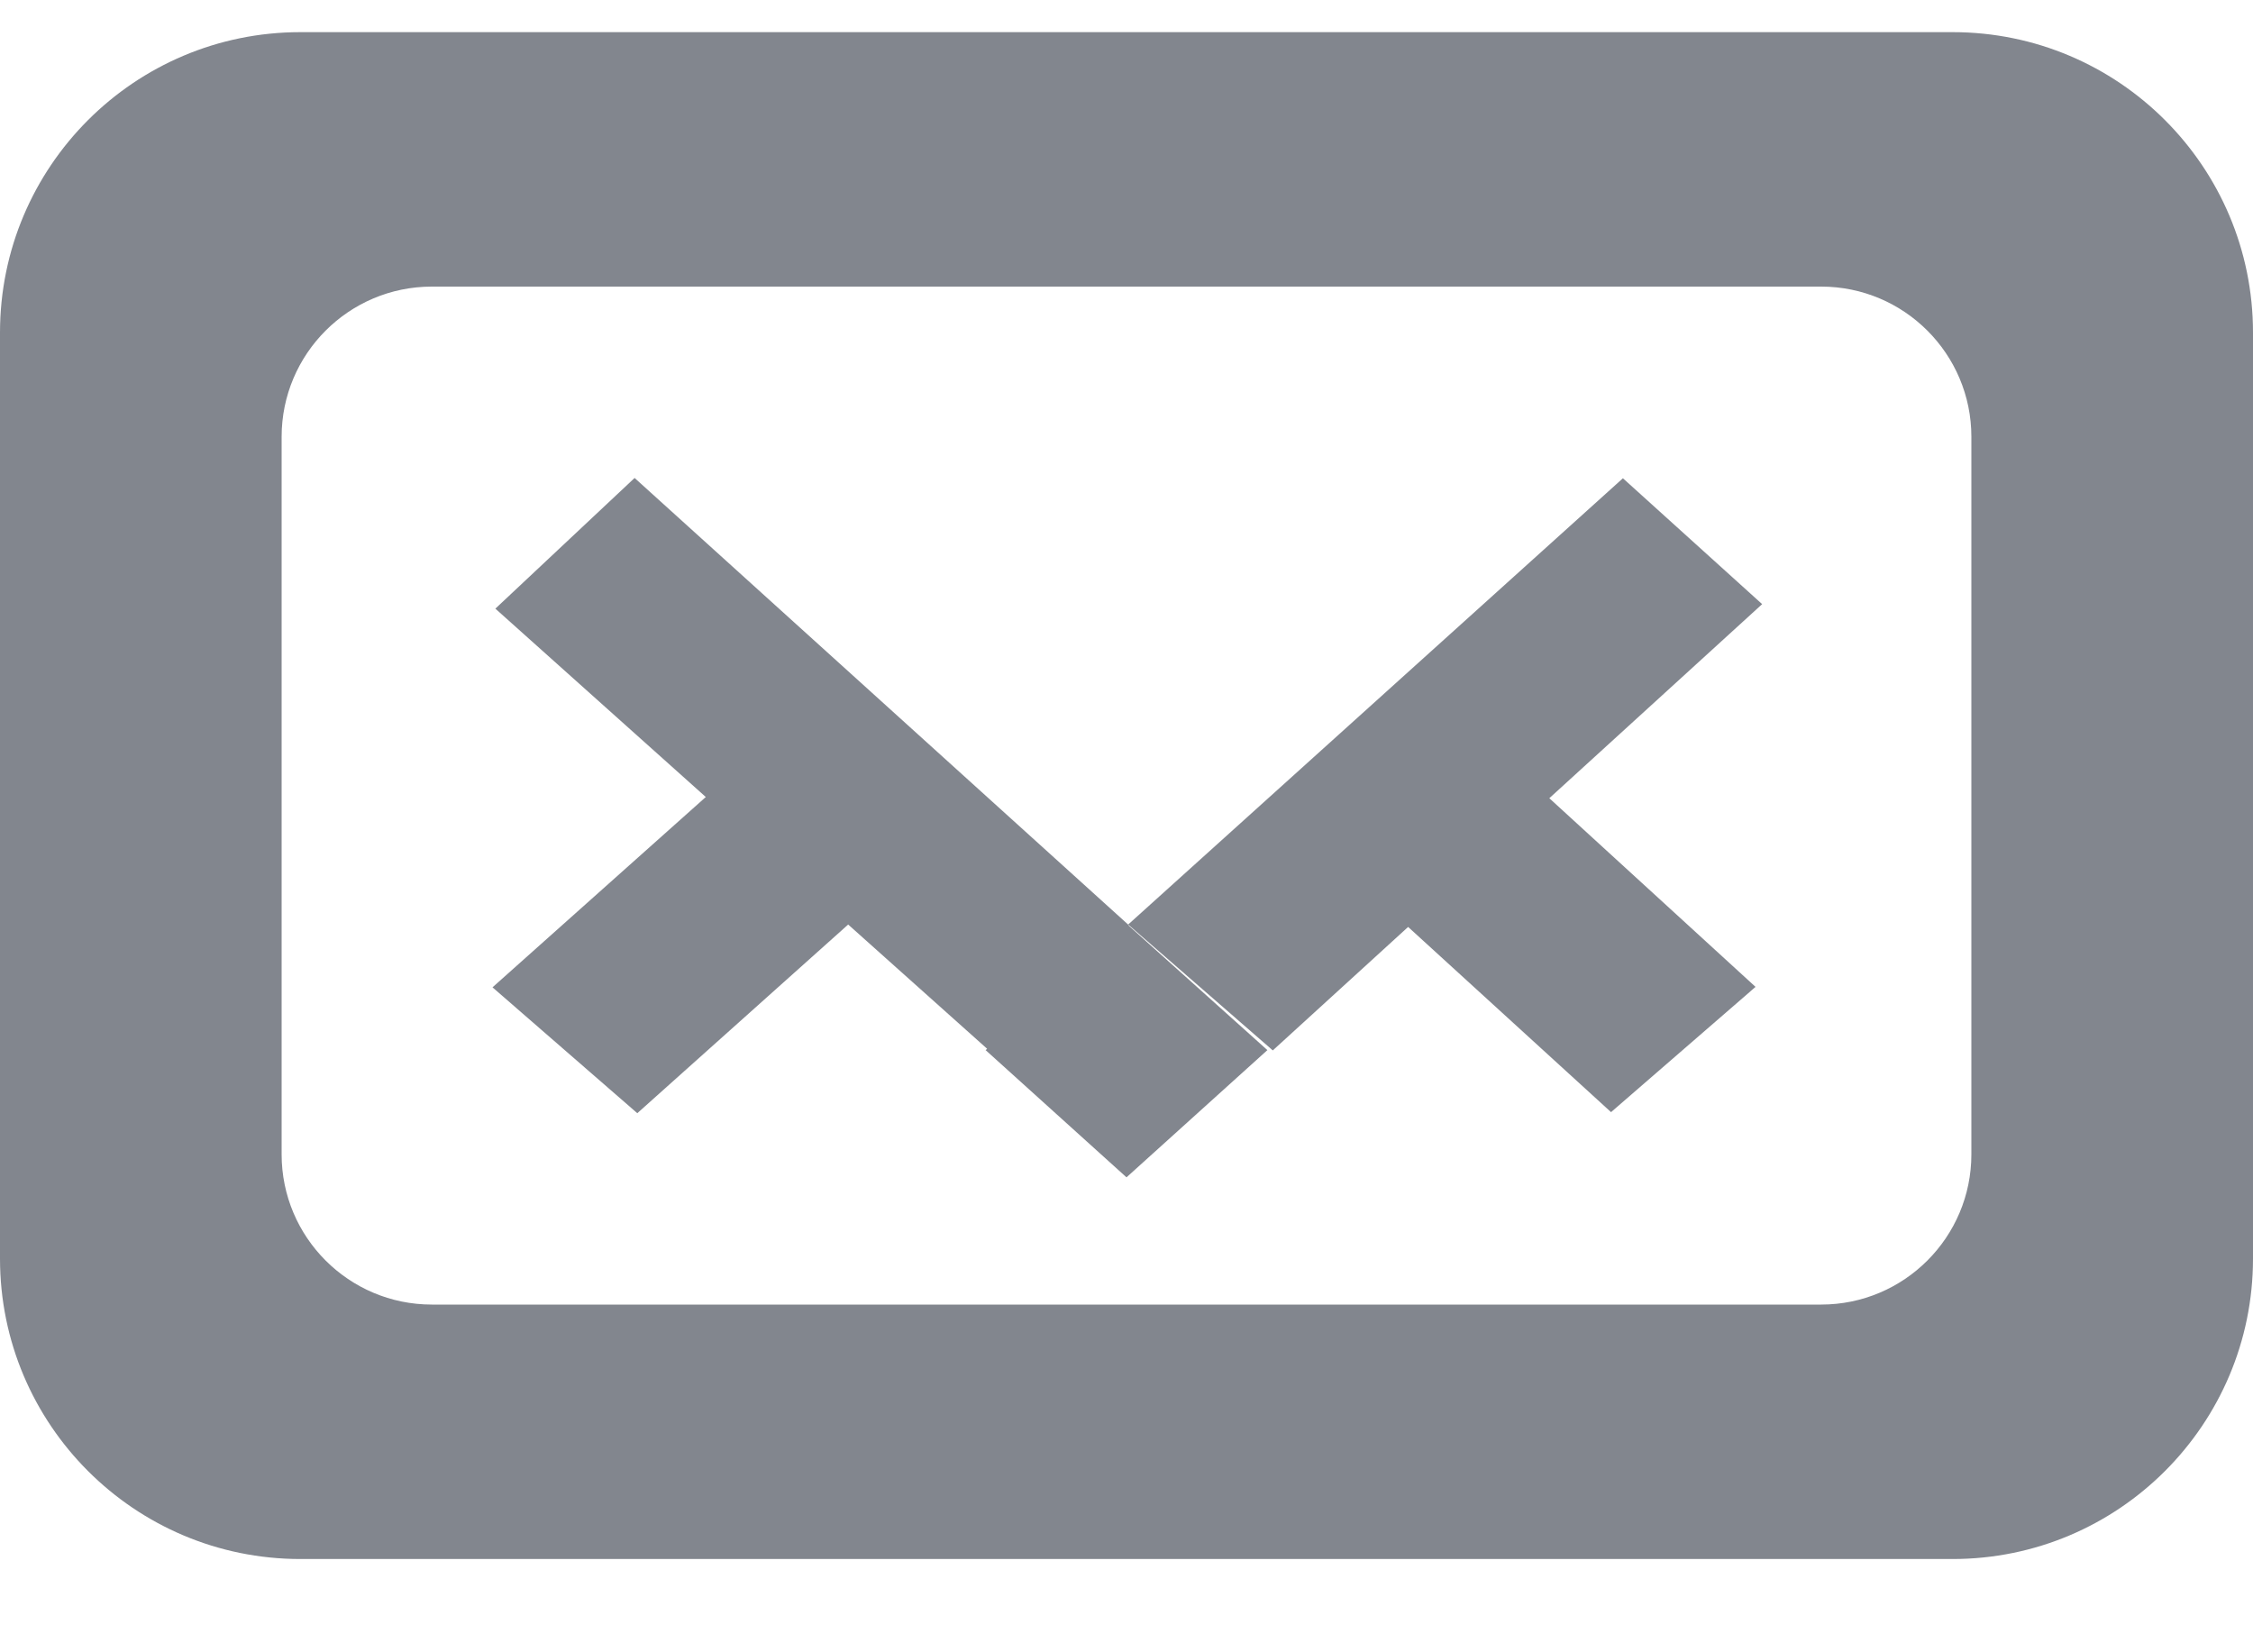 <svg width="15" height="11" viewBox="0 0 15 11" fill="none" xmlns="http://www.w3.org/2000/svg">
<path fill-rule="evenodd" clip-rule="evenodd" d="M2 0.214C0.895 0.214 0 1.11 0 2.214V8.379C0 9.483 0.895 10.379 2 10.379H13C14.105 10.379 15 9.483 15 8.379V2.214C15 1.11 14.105 0.214 13 0.214H2ZM2.875 1.908C2.323 1.908 1.875 2.356 1.875 2.908V7.685C1.875 8.237 2.323 8.685 2.875 8.685H12.125C12.677 8.685 13.125 8.237 13.125 7.685V2.908C13.125 2.356 12.677 1.908 12.125 1.908H2.875ZM7.512 6.16L7.514 6.158L4.225 3.182L3.298 4.052L4.699 5.306L3.279 6.573L4.243 7.411L5.647 6.155L6.572 6.982L6.562 6.991L7.5 7.838L8.438 6.991L7.512 6.16ZM11.732 4.022L10.805 3.184L7.511 6.155L8.474 6.993L9.375 6.171L10.726 7.404L11.688 6.57L10.315 5.314L11.732 4.022Z" fill="#82868E"/>
</svg>
